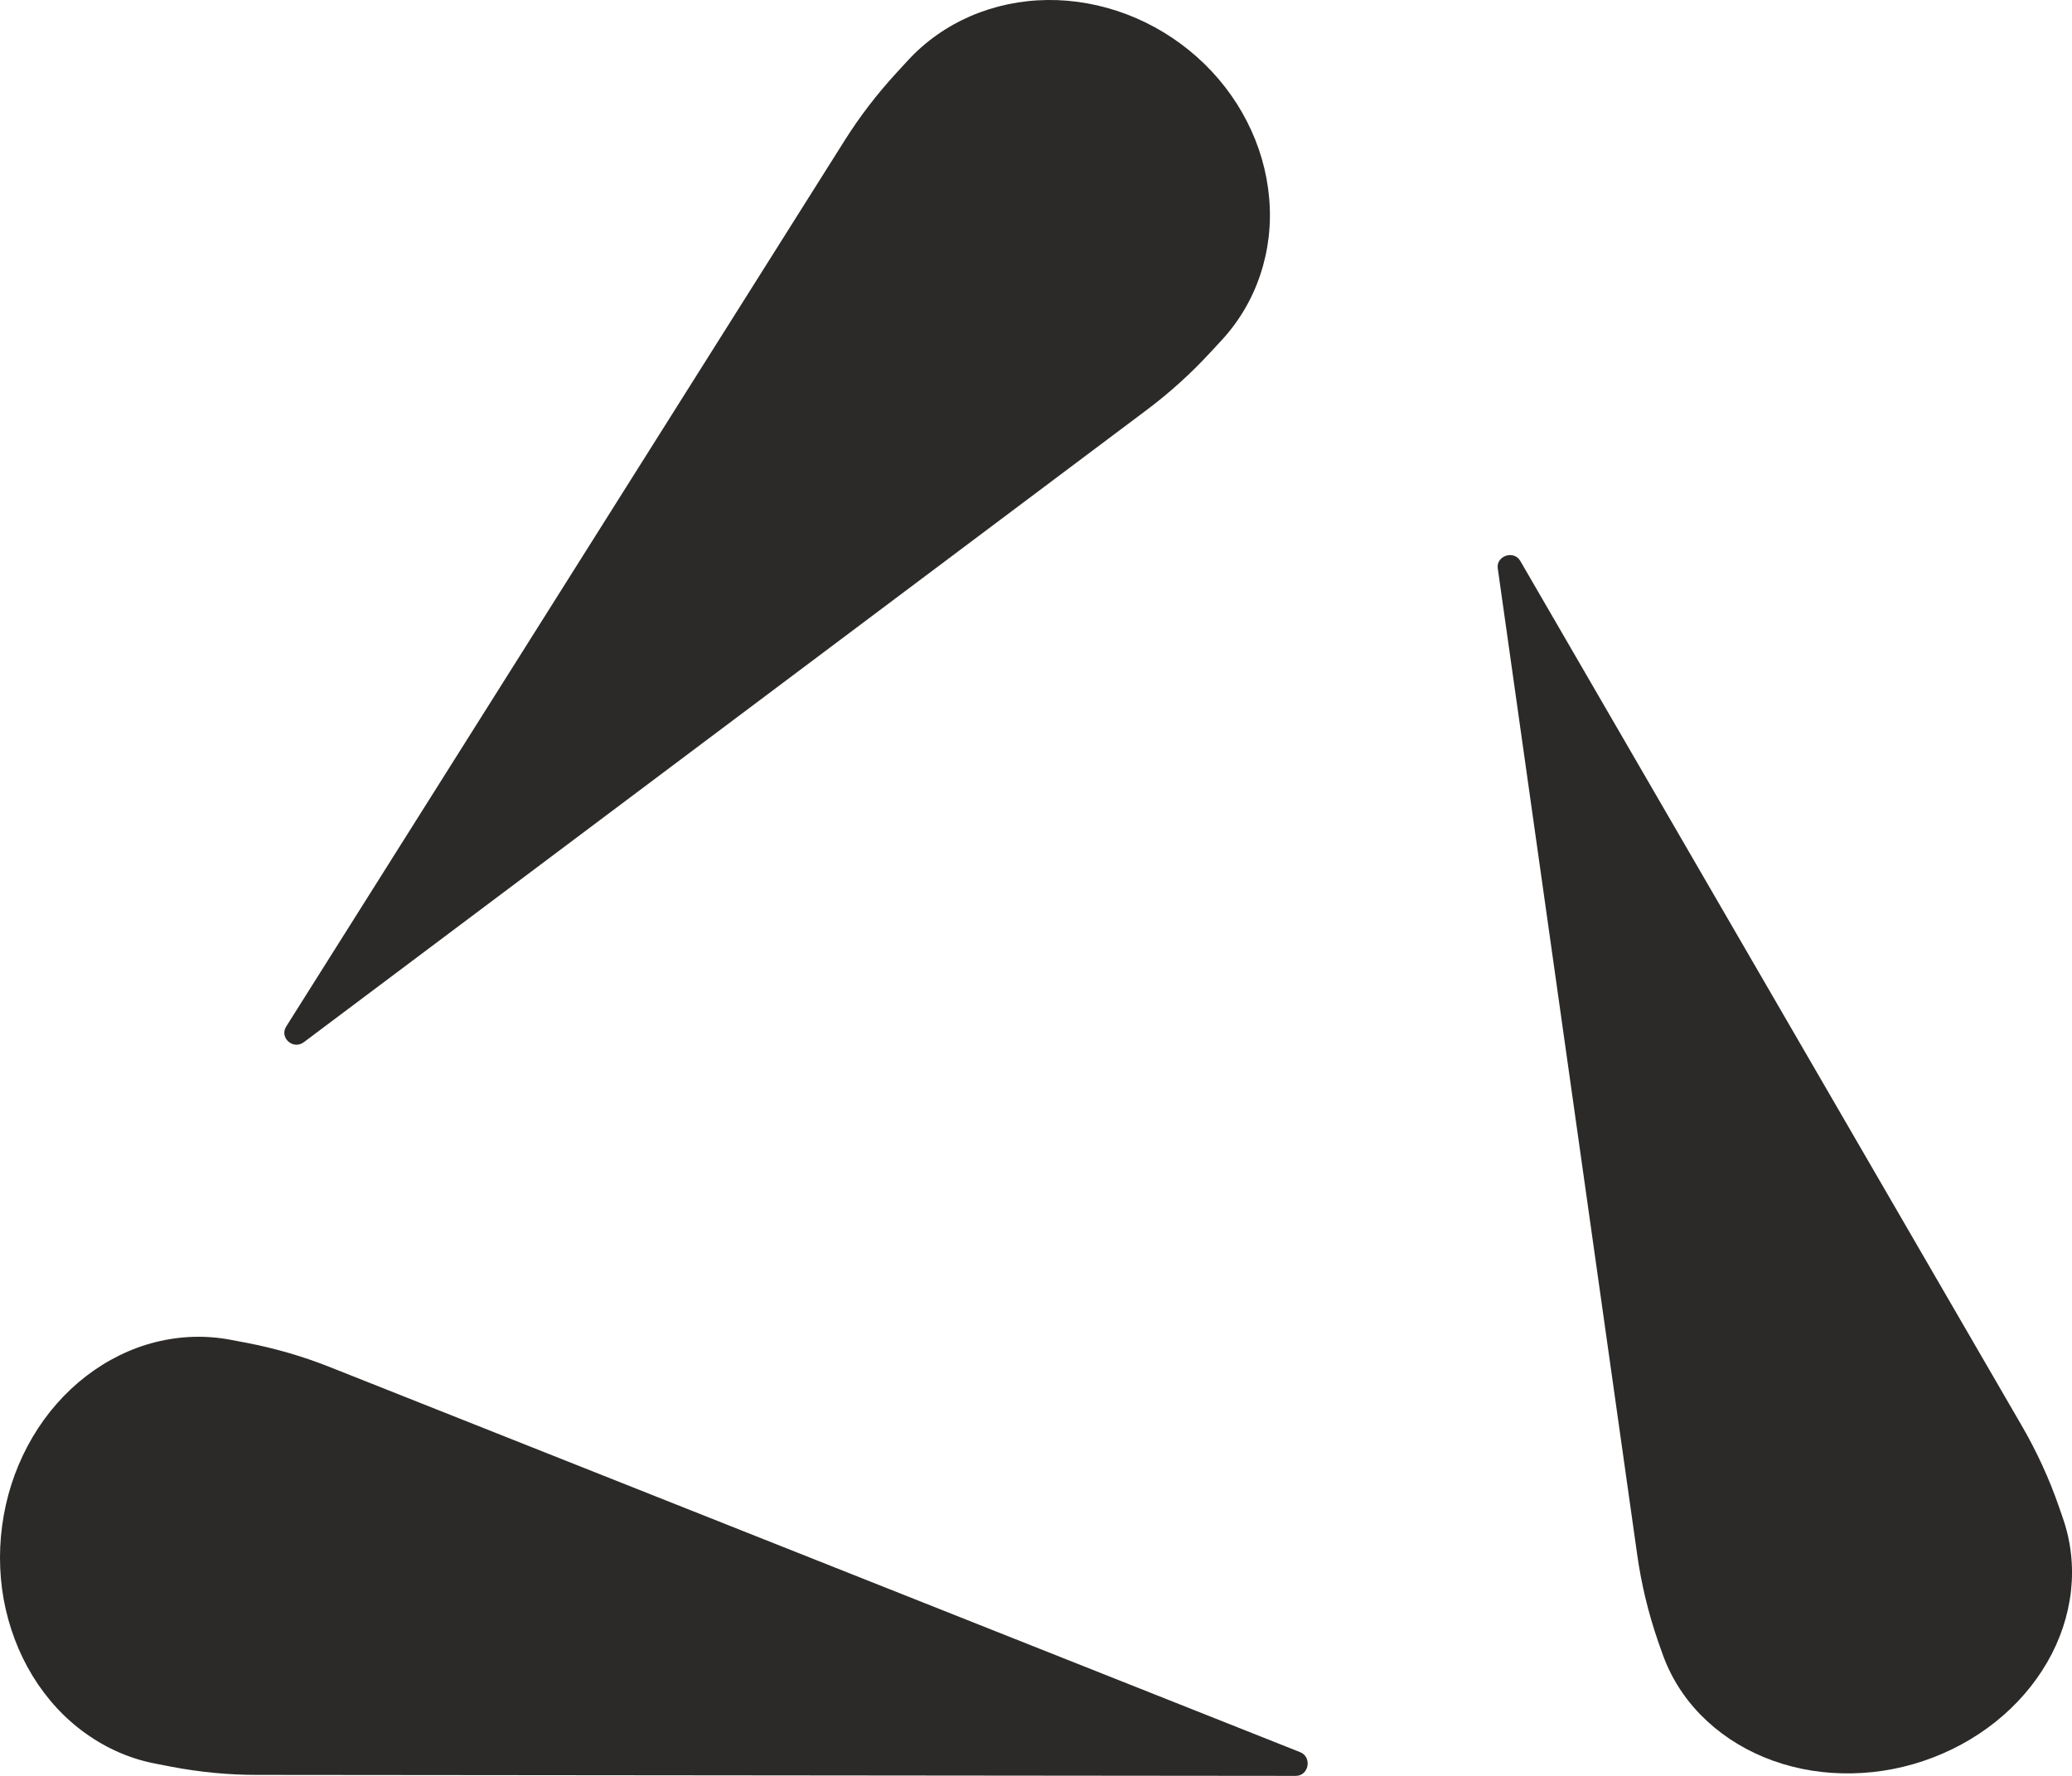 <svg width="21" height="18" viewBox="0 0 21 18" fill="none" xmlns="http://www.w3.org/2000/svg">
<path d="M2.901 10.404C2.829 10.518 2.971 10.645 3.08 10.563L11.617 4.159C11.852 3.983 12.069 3.787 12.267 3.572L12.382 3.448C12.558 3.257 12.691 3.032 12.773 2.785C12.856 2.537 12.887 2.273 12.863 2.006C12.84 1.74 12.764 1.477 12.638 1.231C12.513 0.986 12.341 0.764 12.132 0.578C11.923 0.392 11.682 0.245 11.422 0.146C11.162 0.047 10.888 -0.003 10.616 0C10.344 0.003 10.079 0.059 9.837 0.163C9.595 0.268 9.379 0.42 9.203 0.611L9.089 0.735C8.891 0.95 8.713 1.181 8.558 1.428L2.901 10.404Z" fill="#2B2A28"/>
<path d="M15.408 5.685C15.343 5.573 15.162 5.634 15.18 5.761L16.593 15.756C16.635 16.056 16.706 16.35 16.805 16.637L16.846 16.753C16.927 16.986 17.059 17.2 17.236 17.381C17.413 17.562 17.63 17.708 17.876 17.81C18.122 17.912 18.391 17.968 18.668 17.974C18.946 17.981 19.226 17.939 19.493 17.849C19.759 17.76 20.008 17.625 20.223 17.454C20.439 17.282 20.617 17.076 20.749 16.848C20.881 16.62 20.962 16.374 20.99 16.124C21.017 15.874 20.99 15.626 20.909 15.392L20.869 15.276C20.77 14.989 20.643 14.713 20.491 14.451L15.408 5.685Z" fill="#2B2A28"/>
<path d="M13.133 18C13.266 18 13.301 17.808 13.176 17.759L3.34 13.855C3.07 13.748 2.791 13.667 2.507 13.612L2.343 13.581C2.09 13.532 1.831 13.54 1.578 13.603C1.326 13.666 1.086 13.784 0.872 13.949C0.658 14.114 0.474 14.323 0.331 14.565C0.188 14.807 0.088 15.077 0.038 15.359C-0.012 15.641 -0.013 15.93 0.037 16.209C0.088 16.488 0.187 16.752 0.33 16.986C0.473 17.22 0.656 17.419 0.87 17.571C1.084 17.724 1.324 17.828 1.576 17.876L1.741 17.908C2.025 17.962 2.313 17.99 2.602 17.99L13.133 18Z" fill="#2B2A28"/>
</svg>
